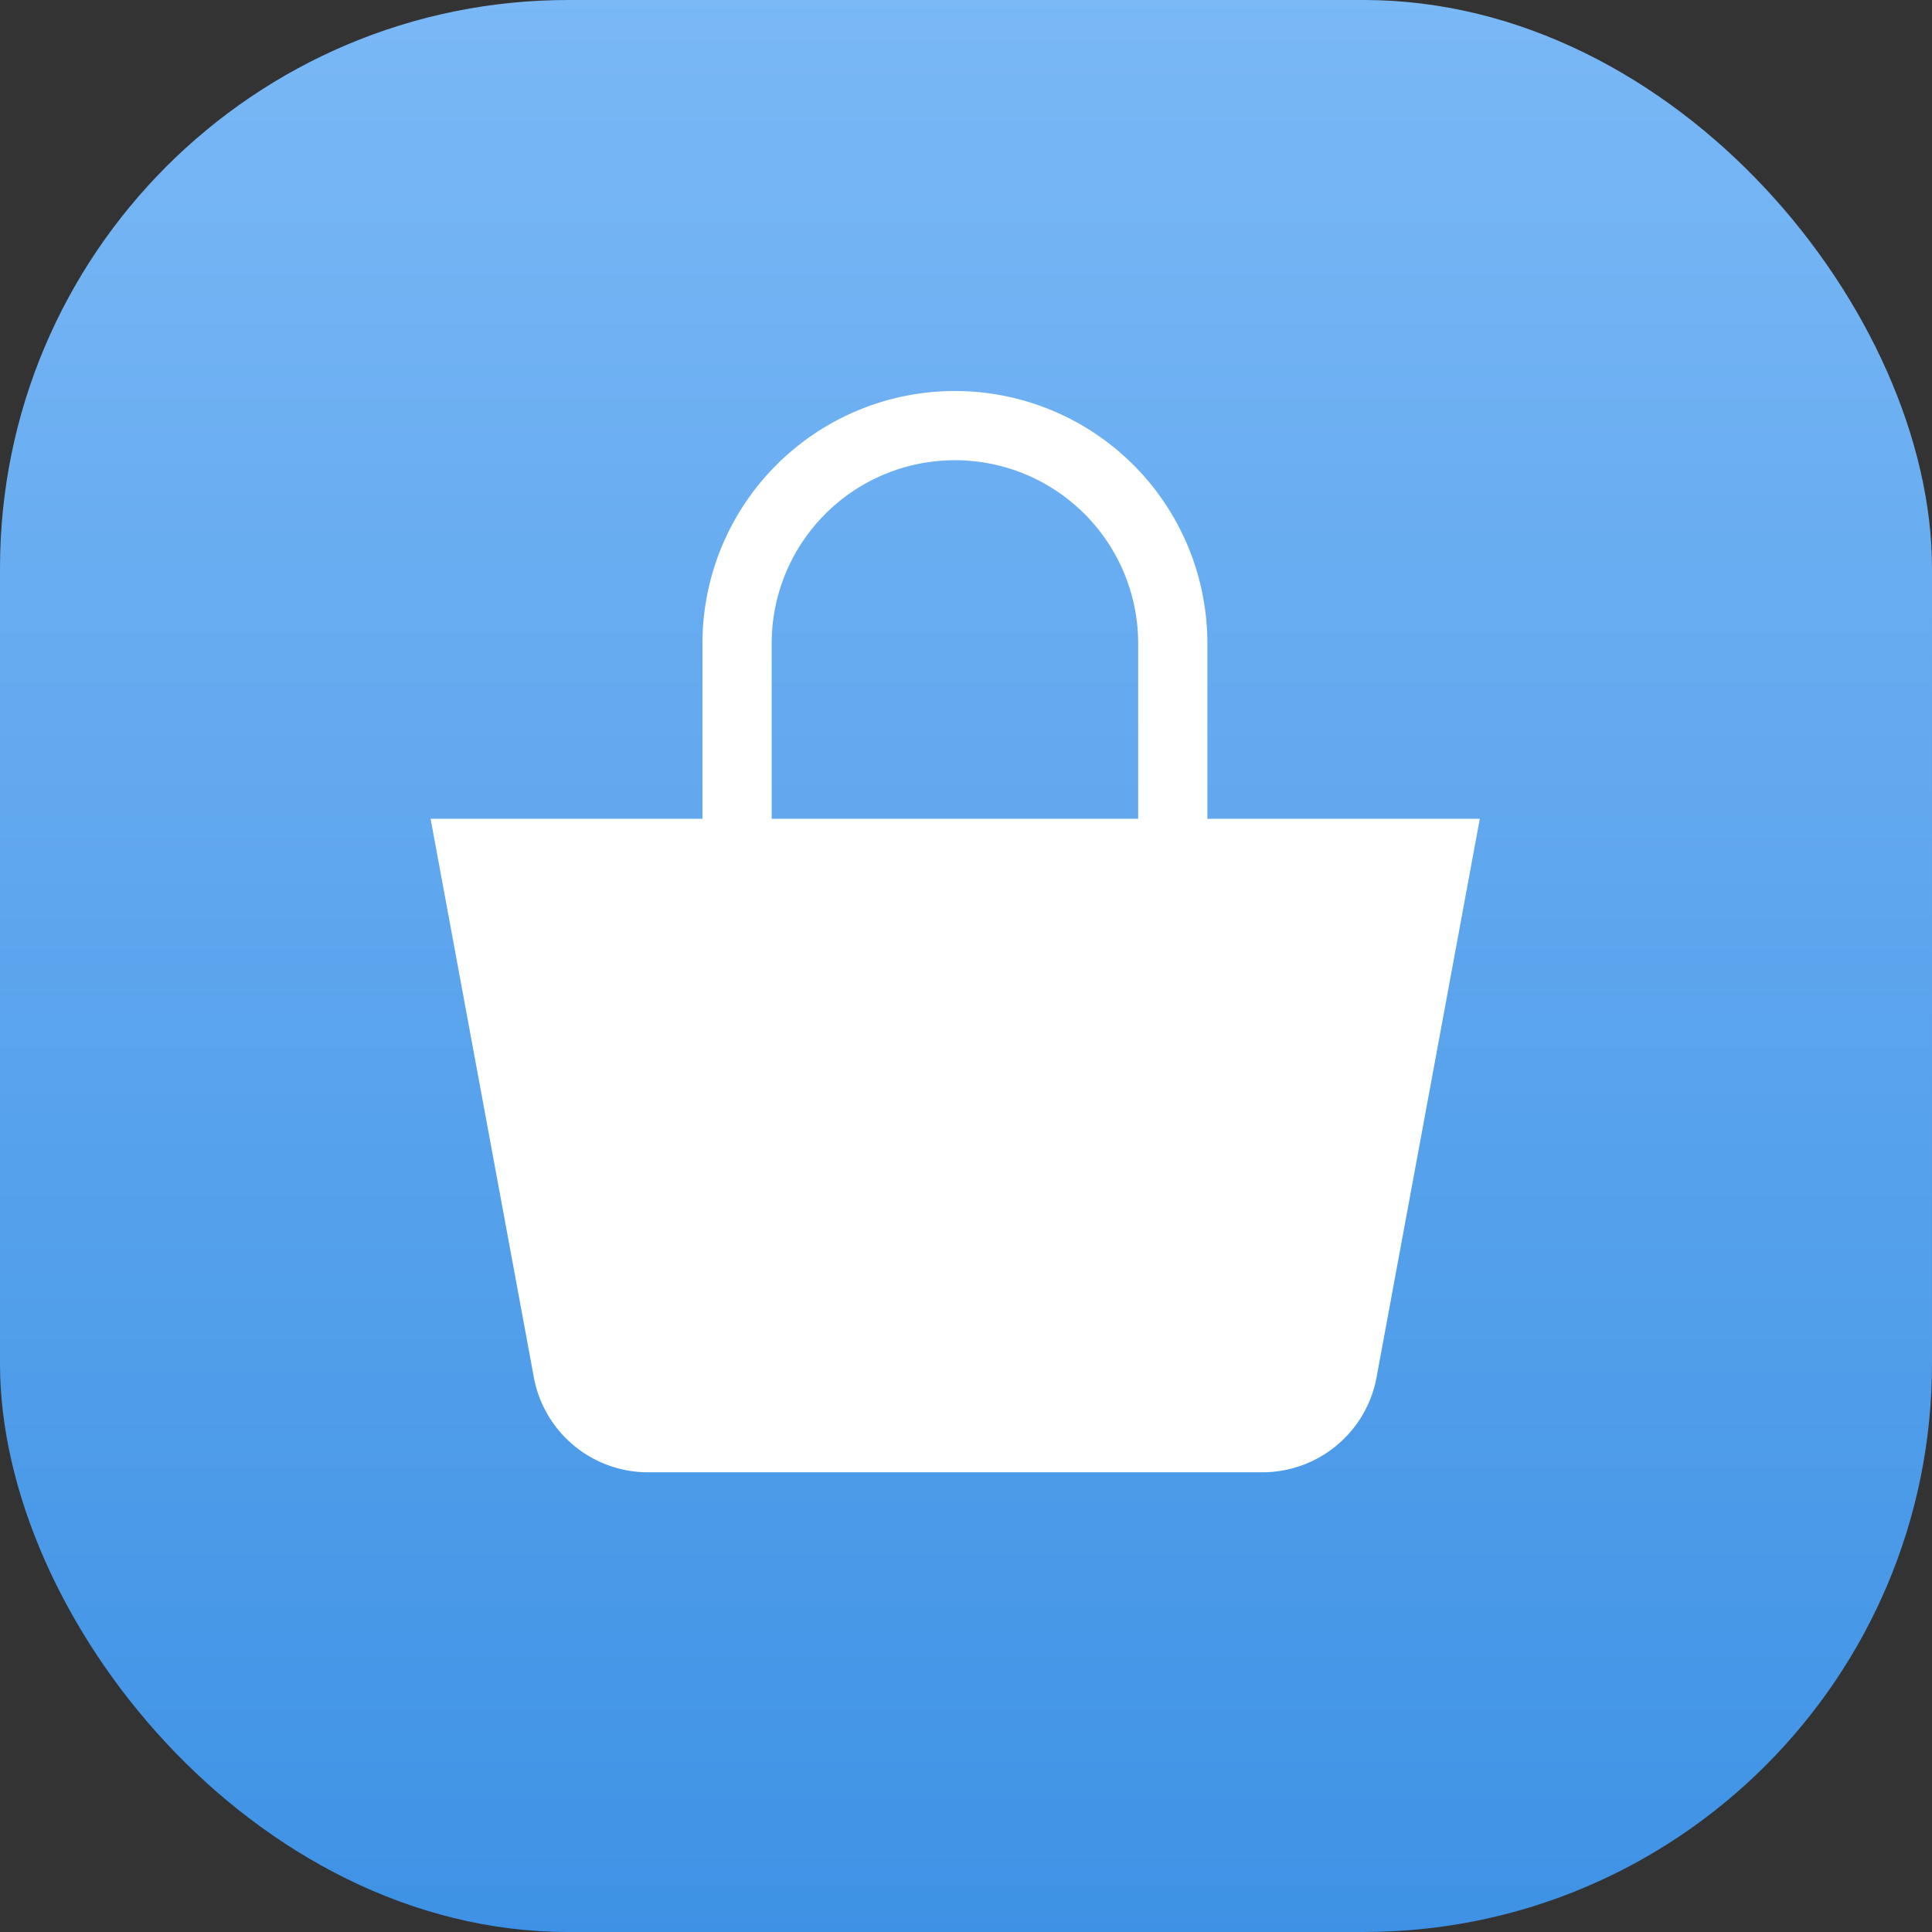 <svg xmlns="http://www.w3.org/2000/svg" xmlns:xlink="http://www.w3.org/1999/xlink" width="17" height="17" viewBox="0 0 17 17">
    <rect x="0" y="0" width="17" height="17" fill="#333333" stroke="none"/>
    <defs>
<!--        <style>-->
<!--            .a{fill:url(#a);}-->
<!--            .b{fill:#fff;}-->
<!--        </style>-->
        <linearGradient id="a" x1="0.5" x2="0.5" y2="1" gradientUnits="objectBoundingBox">
            <stop offset="0" stop-color="#7ab8f6"/><stop offset="1" stop-color="#3e92e5"/>
        </linearGradient></defs>
    <g transform="translate(219.621 -0.379)">
        <rect class="a" width="17" height="17" rx="5" transform="translate(-219.621 0.379)" fill="url(#a)"/>
        <path class="b" d="M88.788,105.619v-1.543a2.221,2.221,0,0,0-4.443,0v1.543H81.953l.907,4.907a1.022,1.022,0,0,0,1,.843h5.418a1.022,1.022,0,0,0,1-.843l.907-4.907Zm-.609,0H84.954v-1.543a1.612,1.612,0,0,1,3.225,0Z" transform="translate(-297.785 -98.035)" fill="#fff"/>
    </g>
</svg>